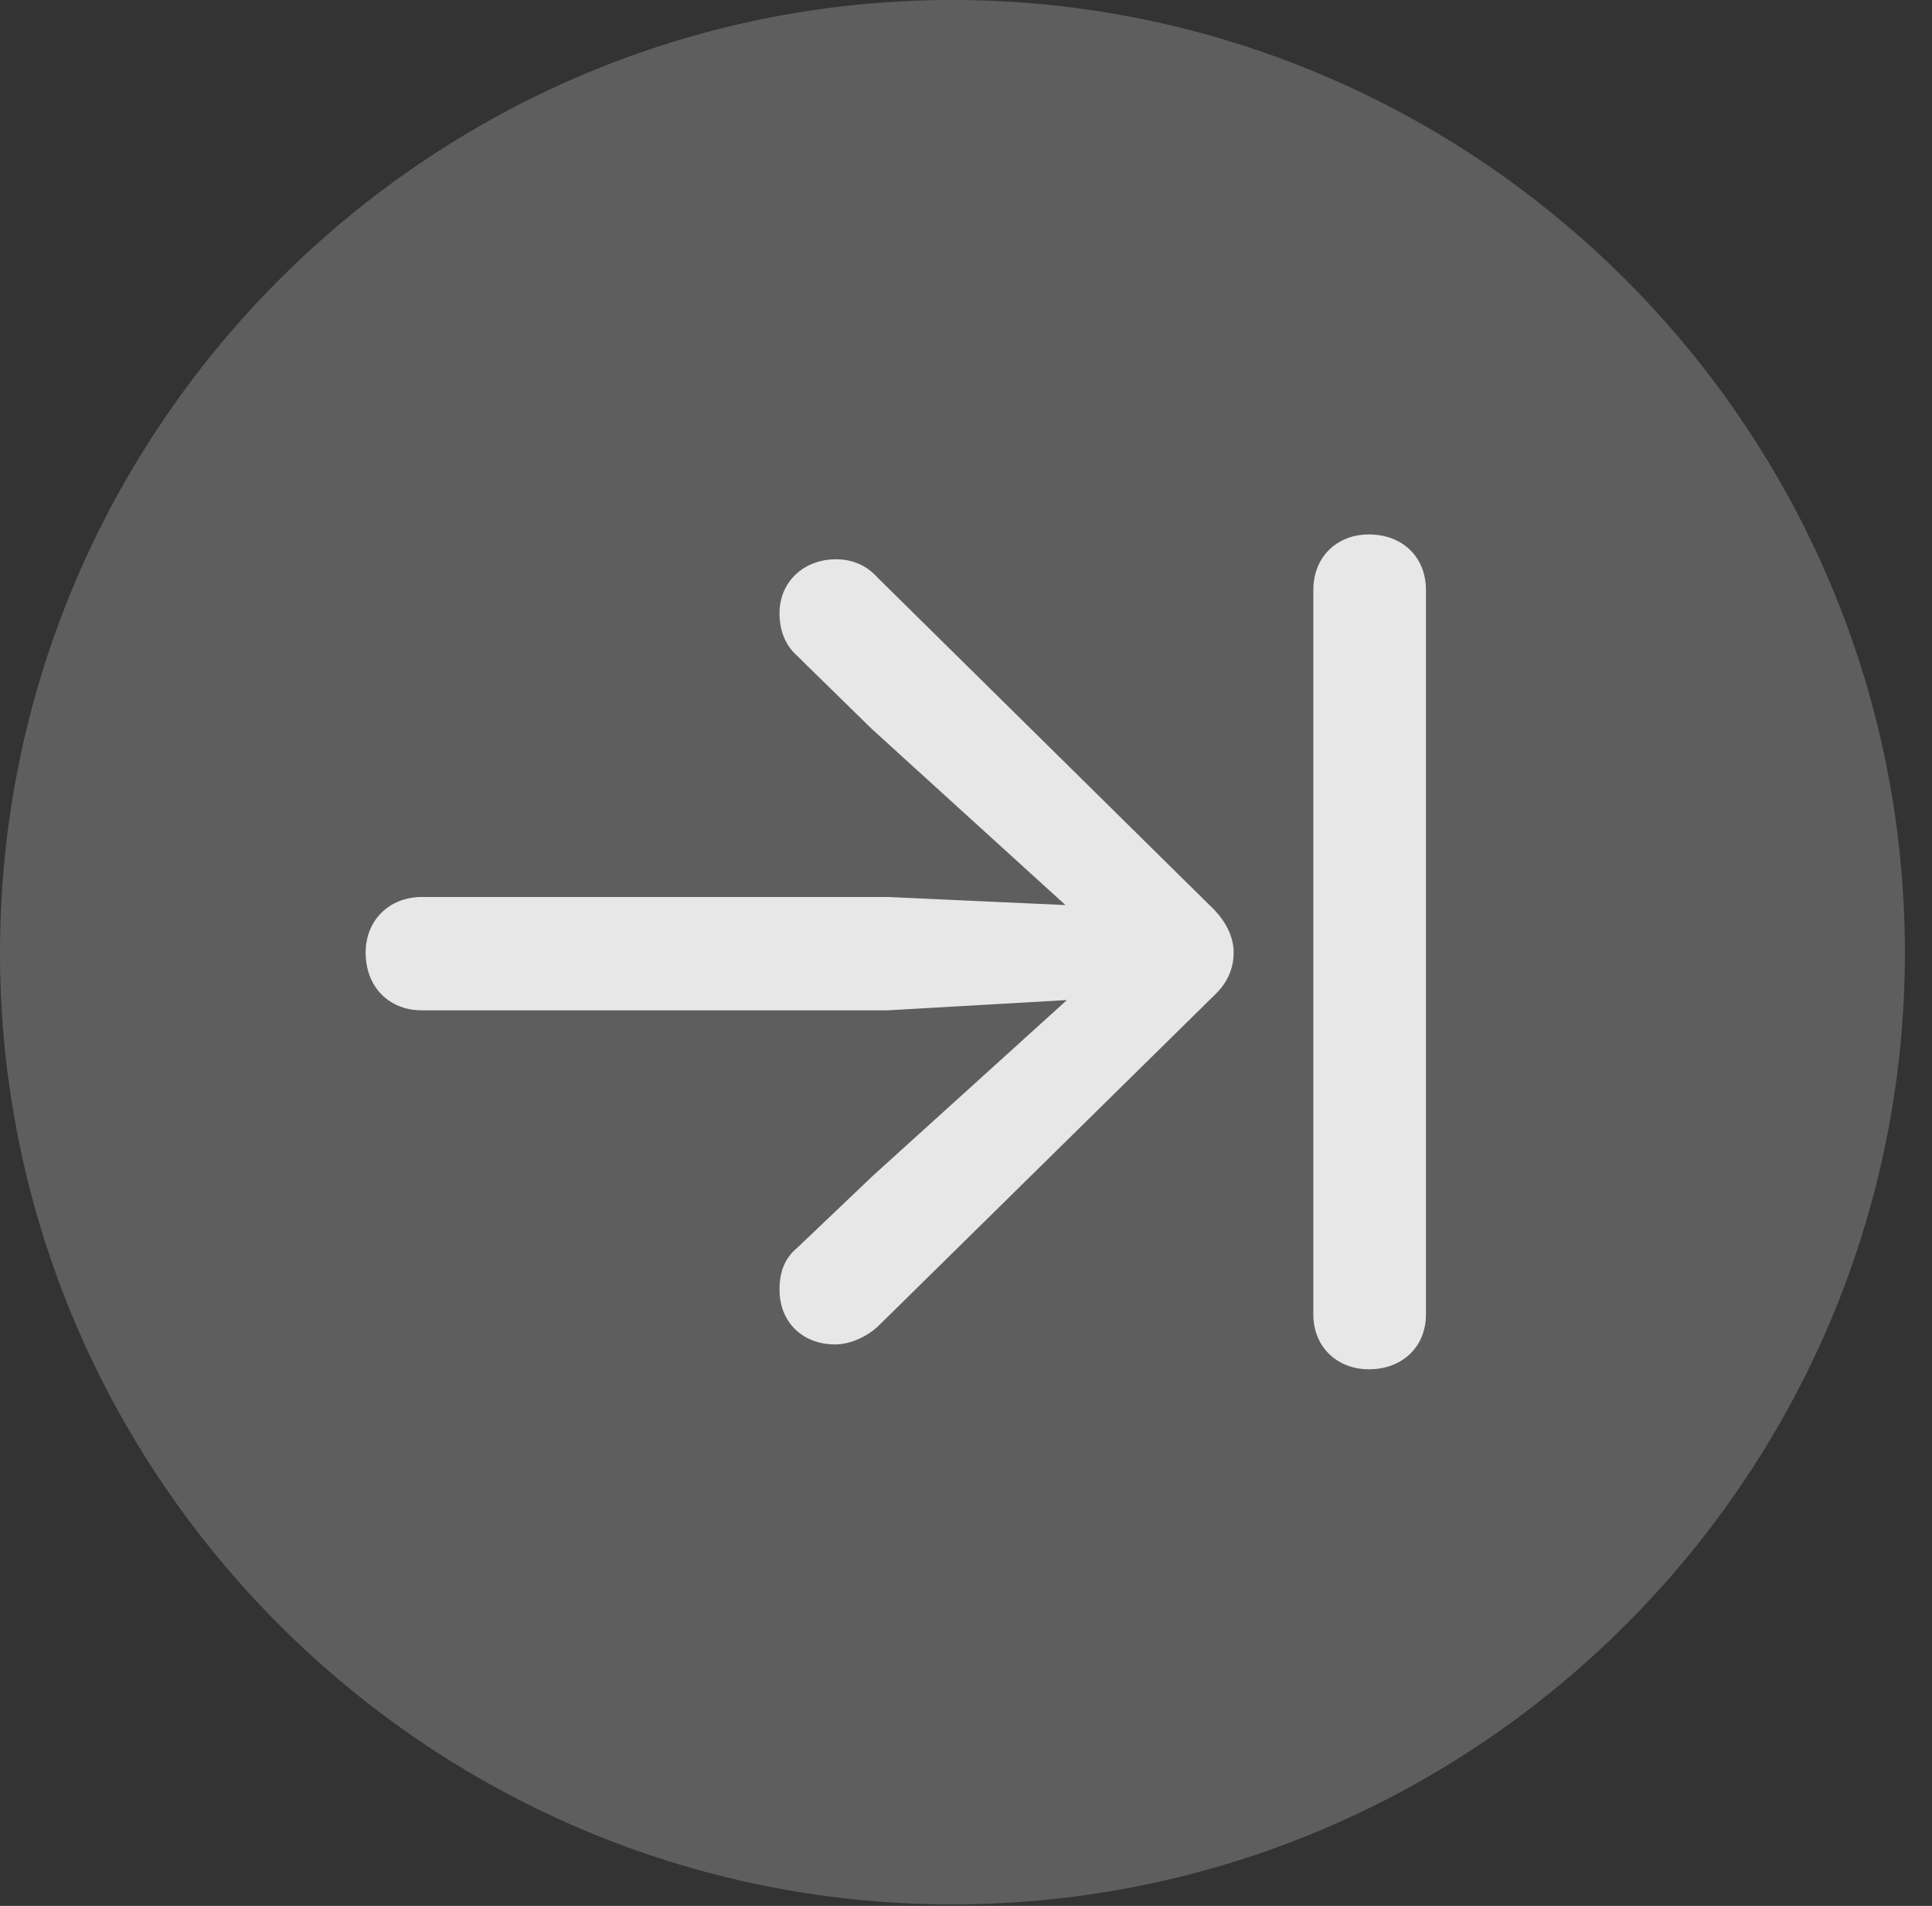 <?xml version="1.0" encoding="UTF-8"?>
<!--Generator: Apple Native CoreSVG 341-->
<!DOCTYPE svg
PUBLIC "-//W3C//DTD SVG 1.1//EN"
       "http://www.w3.org/Graphics/SVG/1.1/DTD/svg11.dtd">
<svg version="1.1" xmlns="http://www.w3.org/2000/svg" xmlns:xlink="http://www.w3.org/1999/xlink" viewBox="0 0 25.801 25.459">
 <rect x="0" y="0" width="25.801" height="25.459" fill="#333333" stroke="none"/>
 <g>
  <rect height="25.459" opacity="0" width="25.801" x="0" y="0"/>
  <path d="M12.715 25.439C19.727 25.439 25.439 19.727 25.439 12.725C25.439 5.713 19.727 0 12.715 0C5.713 0 0 5.713 0 12.725C0 19.727 5.713 25.439 12.715 25.439Z" fill="white" fill-opacity="0.212"/>
  <path d="M4.883 12.725C4.883 12.295 5.195 11.982 5.635 11.982L11.855 11.982L14.229 12.09L11.641 9.736L10.645 8.76C10.479 8.613 10.41 8.408 10.41 8.193C10.41 7.764 10.742 7.471 11.162 7.471C11.367 7.471 11.562 7.539 11.719 7.715L16.221 12.158C16.377 12.324 16.475 12.52 16.475 12.725C16.475 12.93 16.396 13.125 16.221 13.291L11.748 17.695C11.592 17.852 11.357 17.959 11.152 17.959C10.723 17.959 10.41 17.666 10.41 17.227C10.41 16.992 10.479 16.807 10.645 16.67L11.66 15.703L14.248 13.359L11.855 13.496L5.635 13.496C5.195 13.496 4.883 13.184 4.883 12.725ZM18.281 18.291C17.852 18.291 17.539 17.988 17.539 17.559L17.539 7.881C17.539 7.441 17.852 7.139 18.281 7.139C18.73 7.139 19.043 7.441 19.043 7.881L19.043 17.559C19.043 17.988 18.73 18.291 18.281 18.291Z" fill="white" fill-opacity="0.85"/>
 </g>
</svg>
